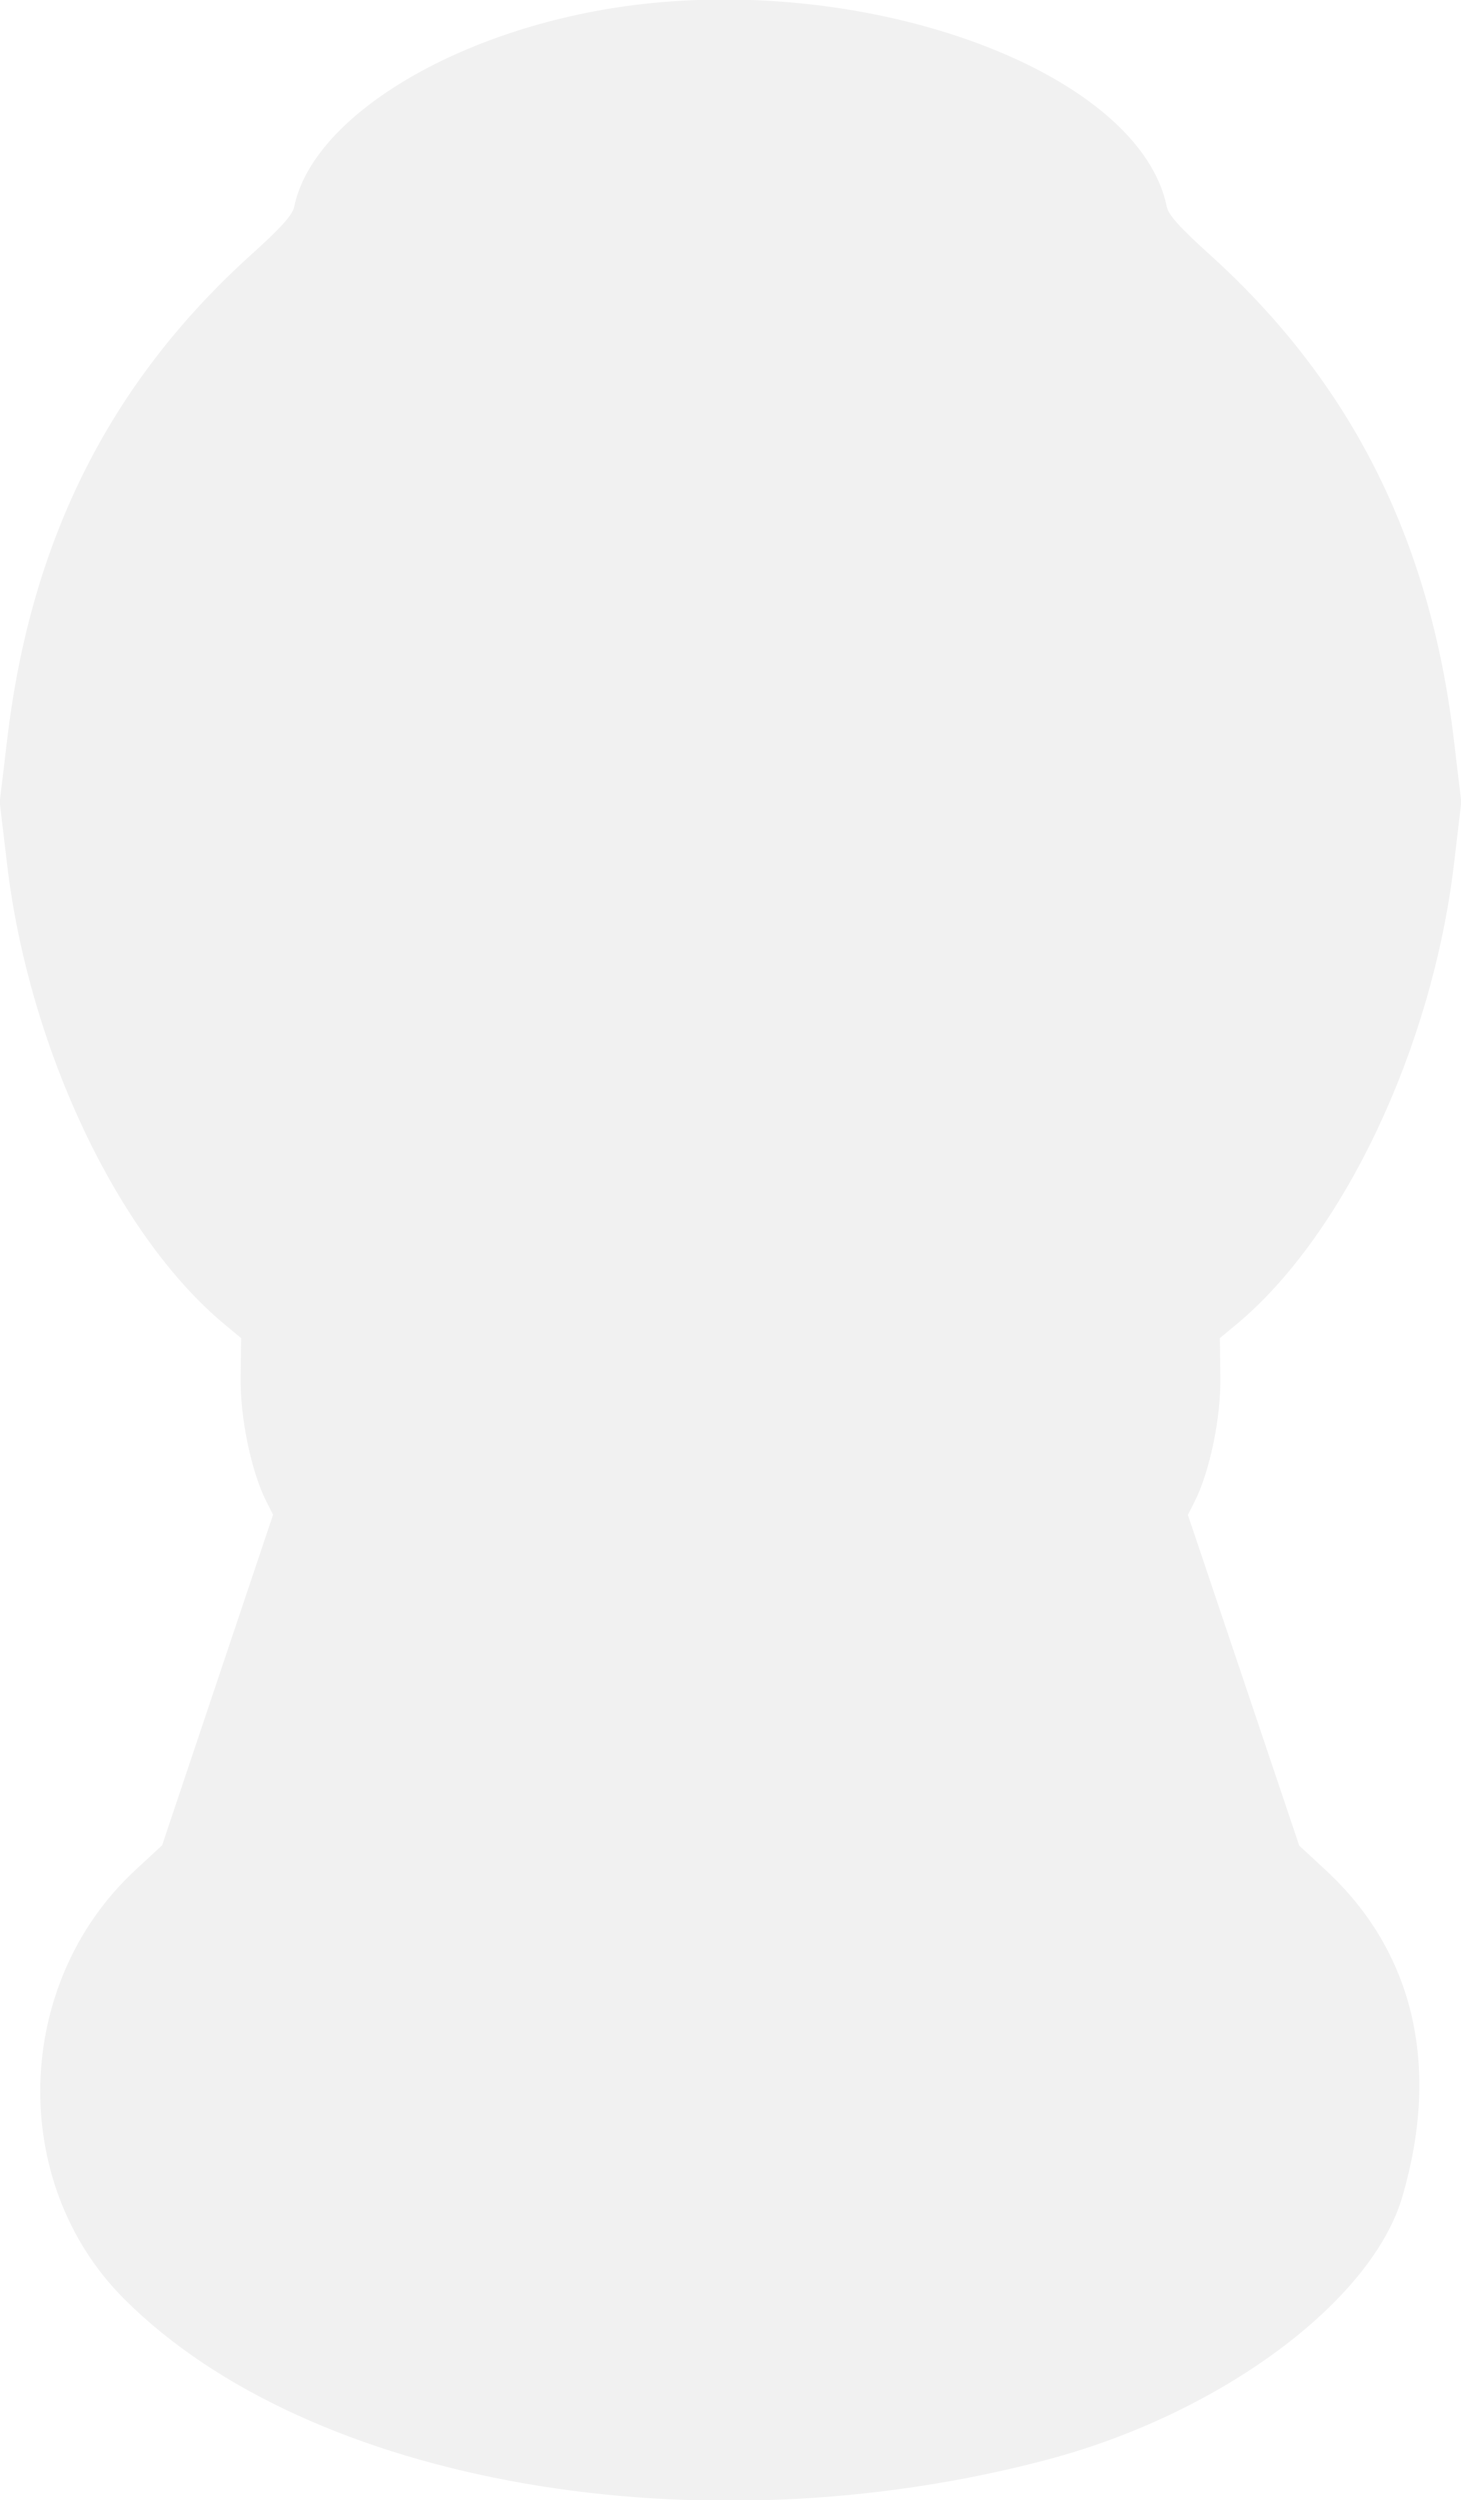 <svg xmlns="http://www.w3.org/2000/svg" viewBox="0 0 400 684">
  <path fill="#737373" fill-opacity=".1" fill-rule="evenodd" d="M176 1.1c-48.15 5.42-90.18 29.84-95.45 55.46-.46 2.25-3.54 5.69-11.65 13C30.25 104.4 8.52 147.43 2 202.03l-2.08 17.41 2.03 17.1c5.96 50.15 30.2 101.42 59.49 125.77l4.58 3.8-.14 10.7C65.73 388 68.8 402.74 73 410.96l1.76 3.47-15.19 45.22-15.18 45.22-7.32 6.77C3.6 542.63 2.17 597.17 34 629c50.7 50.7 157.32 69.24 252.77 43.95 47.36-12.55 88.77-43.21 97.18-71.95 10.47-35.79 3.14-66.99-20.98-89.32l-7.26-6.72-15.24-45.25-15.25-45.25 1.78-3.48c4.2-8.24 7.27-22.97 7.12-34.17l-.14-10.7 4.58-3.8c29.28-24.35 53.53-75.62 59.5-125.78l2.02-17.09-2.08-17.41c-6.52-54.6-28.25-97.63-66.9-132.47-8.1-7.31-11.2-10.75-11.65-13C312.1 20.77 242.02-6.32 176 1.1"/>
</svg>
